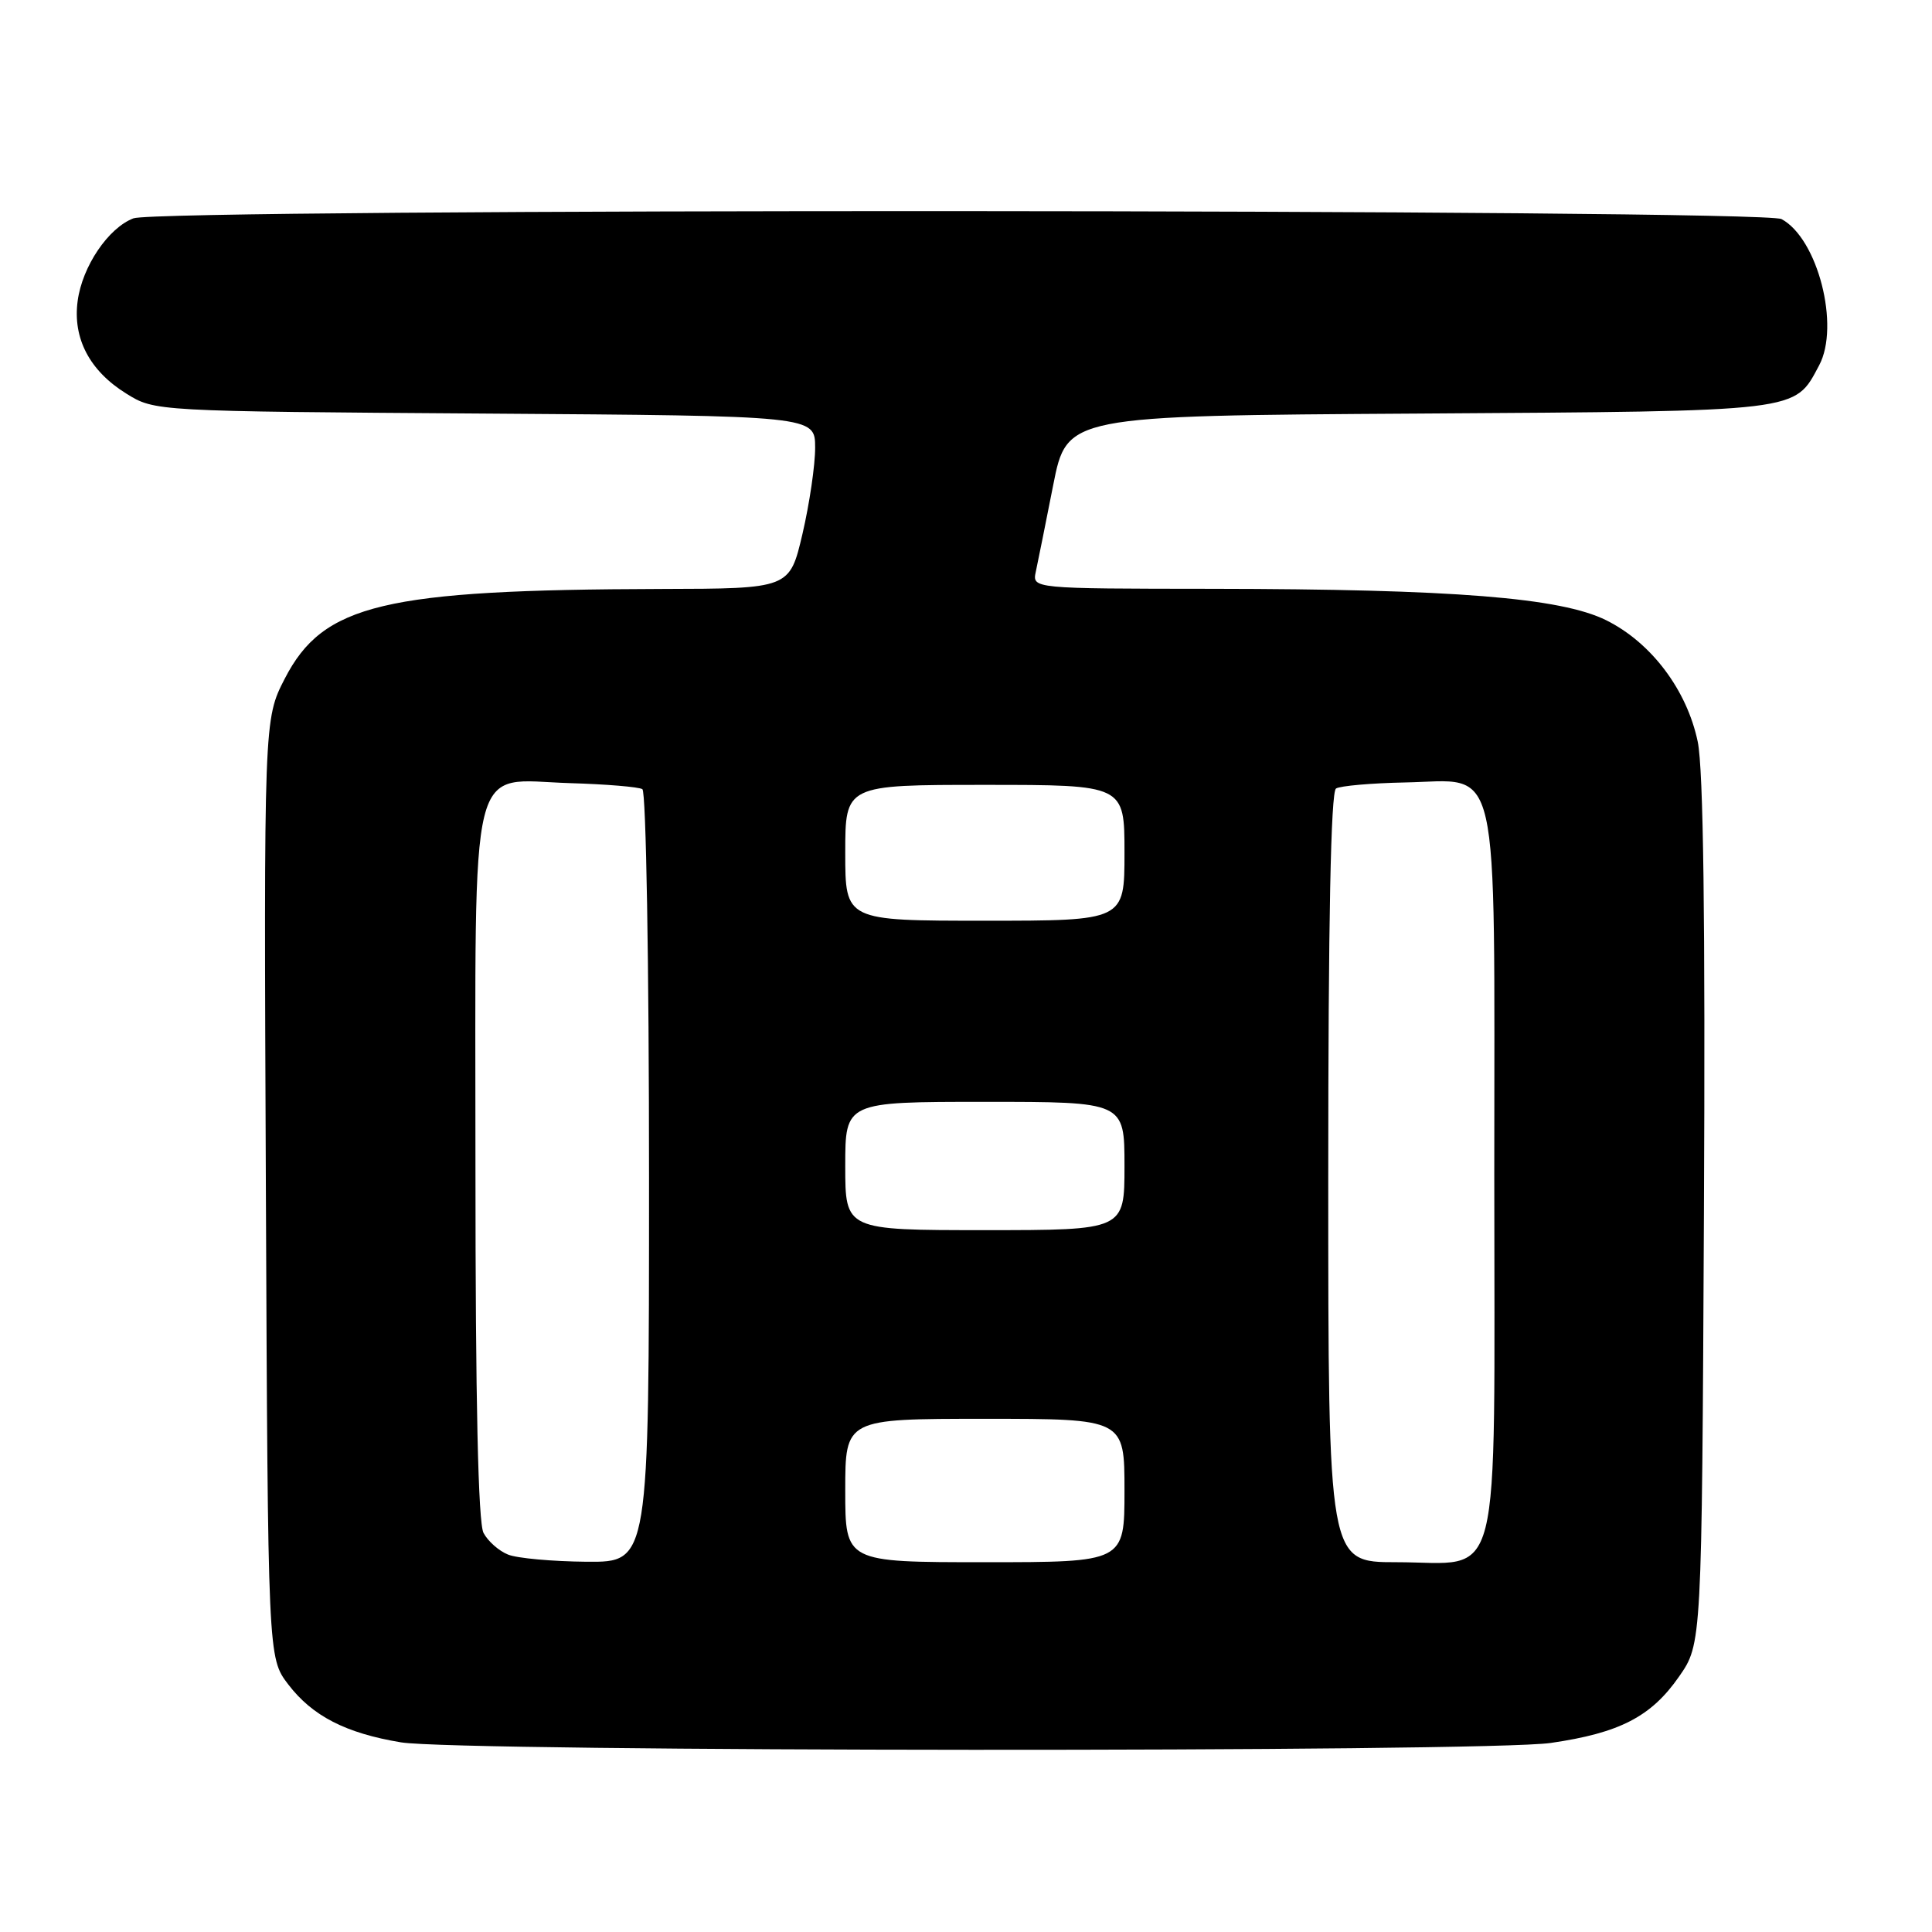 <?xml version="1.0" encoding="UTF-8" standalone="no"?>
<!DOCTYPE svg PUBLIC "-//W3C//DTD SVG 1.1//EN" "http://www.w3.org/Graphics/SVG/1.1/DTD/svg11.dtd" >
<svg xmlns="http://www.w3.org/2000/svg" xmlns:xlink="http://www.w3.org/1999/xlink" version="1.1" viewBox="0 0 256 256">
 <g >
 <path fill="currentColor"
d=" M 205.48 230.95 C 214.60 229.63 218.79 227.47 222.48 222.16 C 225.50 217.83 225.50 217.83 225.78 160.73 C 225.97 121.80 225.71 101.93 224.96 98.29 C 223.53 91.43 218.81 85.16 212.84 82.19 C 206.80 79.19 192.60 78.06 160.63 78.02 C 136.77 78.00 136.77 78.00 137.25 75.75 C 137.52 74.51 138.55 69.36 139.55 64.30 C 141.37 55.09 141.37 55.09 187.94 54.80 C 238.99 54.47 237.72 54.62 241.04 48.42 C 243.84 43.19 240.86 31.60 236.06 29.03 C 233.55 27.69 21.21 27.59 17.68 28.93 C 14.35 30.20 10.90 35.30 10.29 39.88 C 9.62 44.84 11.88 49.14 16.73 52.15 C 20.50 54.50 20.50 54.50 64.25 54.80 C 108.00 55.10 108.00 55.10 108.01 59.30 C 108.02 61.61 107.26 66.76 106.33 70.75 C 104.63 78.00 104.63 78.00 87.57 78.04 C 50.83 78.14 42.83 80.04 37.74 89.91 C 34.96 95.31 34.96 95.31 35.23 157.48 C 35.50 219.66 35.50 219.66 38.19 223.19 C 41.39 227.38 45.82 229.66 53.13 230.87 C 60.73 232.14 196.80 232.21 205.48 230.95 Z  M 67.32 205.99 C 66.11 205.51 64.65 204.22 64.07 203.12 C 63.36 201.80 63.00 185.63 63.00 154.68 C 63.00 99.04 61.94 103.35 75.53 103.77 C 80.32 103.91 84.64 104.27 85.12 104.57 C 85.61 104.88 86.00 127.80 86.00 156.06 C 86.00 207.00 86.00 207.00 77.75 206.94 C 73.21 206.90 68.52 206.48 67.32 205.99 Z  M 112.00 197.50 C 112.00 188.00 112.00 188.00 130.50 188.00 C 149.00 188.00 149.00 188.00 149.00 197.50 C 149.00 207.00 149.00 207.00 130.50 207.00 C 112.00 207.00 112.00 207.00 112.00 197.50 Z  M 176.00 156.06 C 176.00 122.04 176.34 104.91 177.03 104.48 C 177.60 104.13 181.70 103.77 186.14 103.68 C 198.97 103.44 198.00 99.20 198.00 155.61 C 198.00 211.87 199.23 207.00 185.00 207.00 C 176.00 207.00 176.00 207.00 176.00 156.06 Z  M 112.00 154.50 C 112.00 146.00 112.00 146.00 130.50 146.00 C 149.00 146.00 149.00 146.00 149.00 154.50 C 149.00 163.00 149.00 163.00 130.50 163.00 C 112.00 163.00 112.00 163.00 112.00 154.50 Z  M 112.00 113.00 C 112.00 104.00 112.00 104.00 130.50 104.00 C 149.00 104.00 149.00 104.00 149.00 113.00 C 149.00 122.00 149.00 122.00 130.50 122.00 C 112.00 122.00 112.00 122.00 112.00 113.00 Z "/>
</g>
</svg>